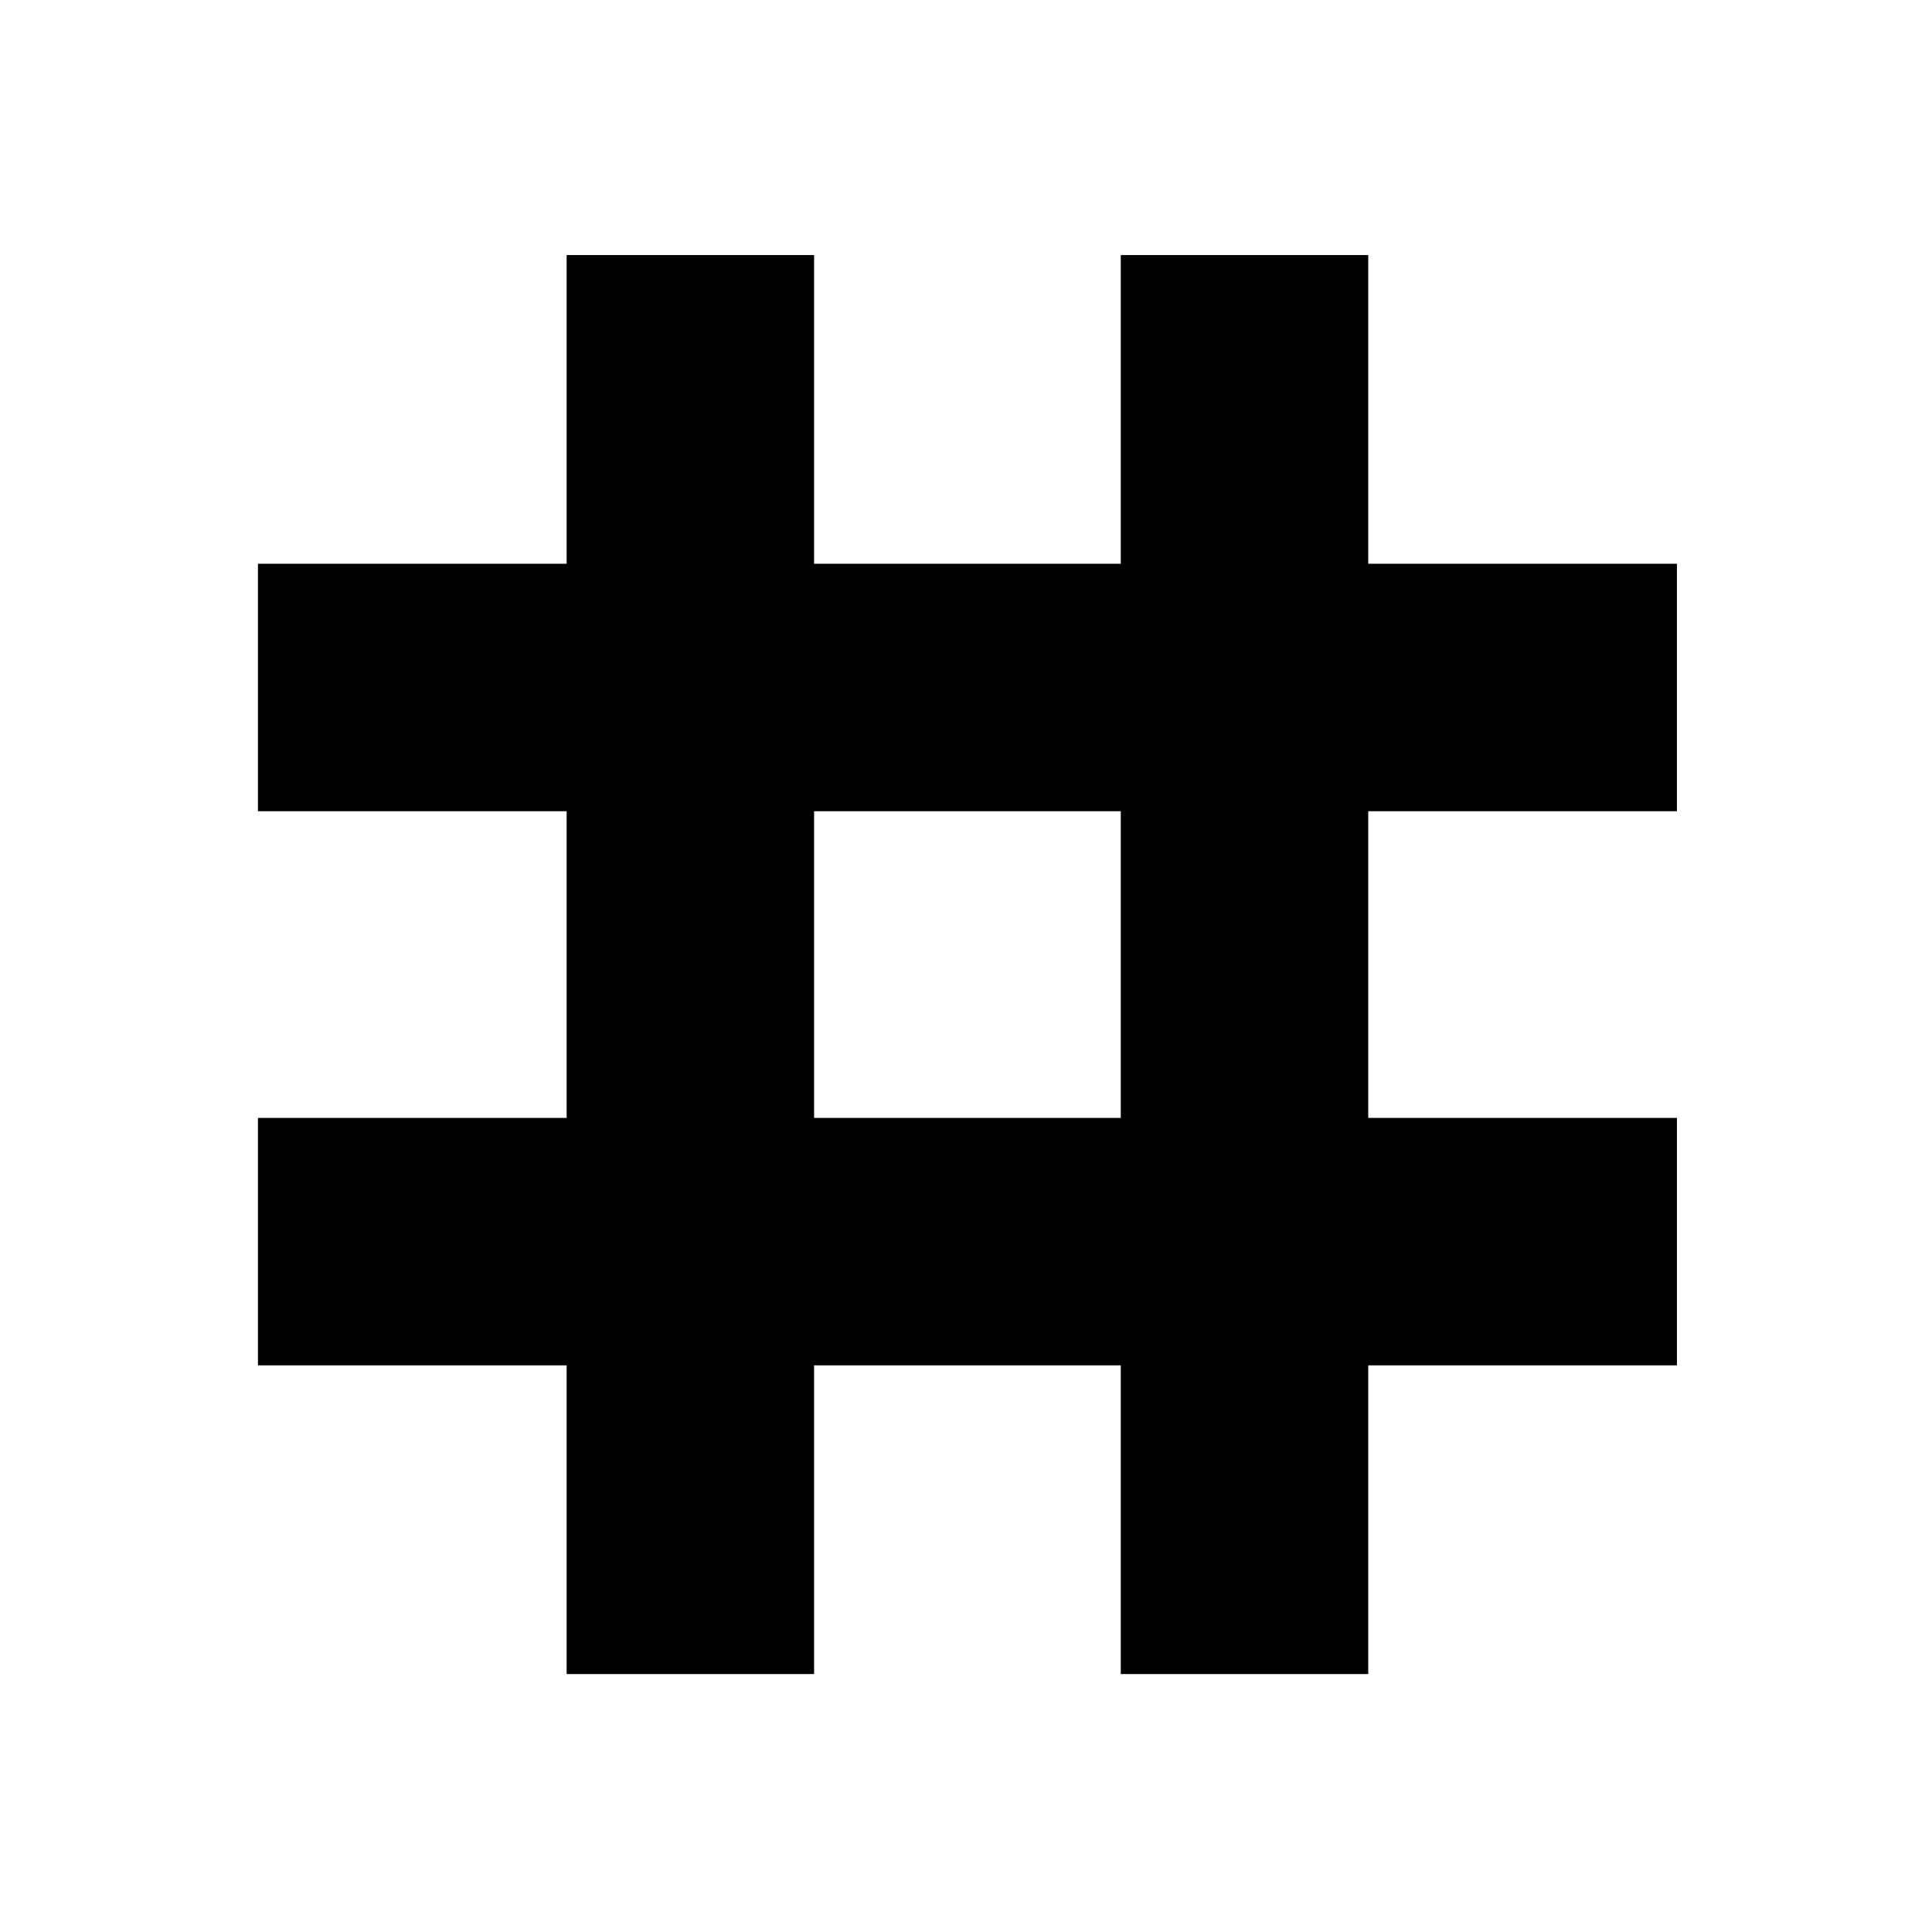 <svg xmlns="http://www.w3.org/2000/svg" height="24" viewBox="0 -960 960 960" width="24"><path d="M281.56-128.17v-153.39H128.17v-122.96h153.39v-152.39H128.17v-122.96h153.39v-153.39h122.96v153.39h152.39v-153.39h122.96v153.39h153.39v122.96H679.87v152.39h153.39v122.96H679.87v153.39H556.91v-153.39H404.52v153.39H281.56Zm122.96-276.35h152.39v-152.39H404.52v152.39Z"/></svg>